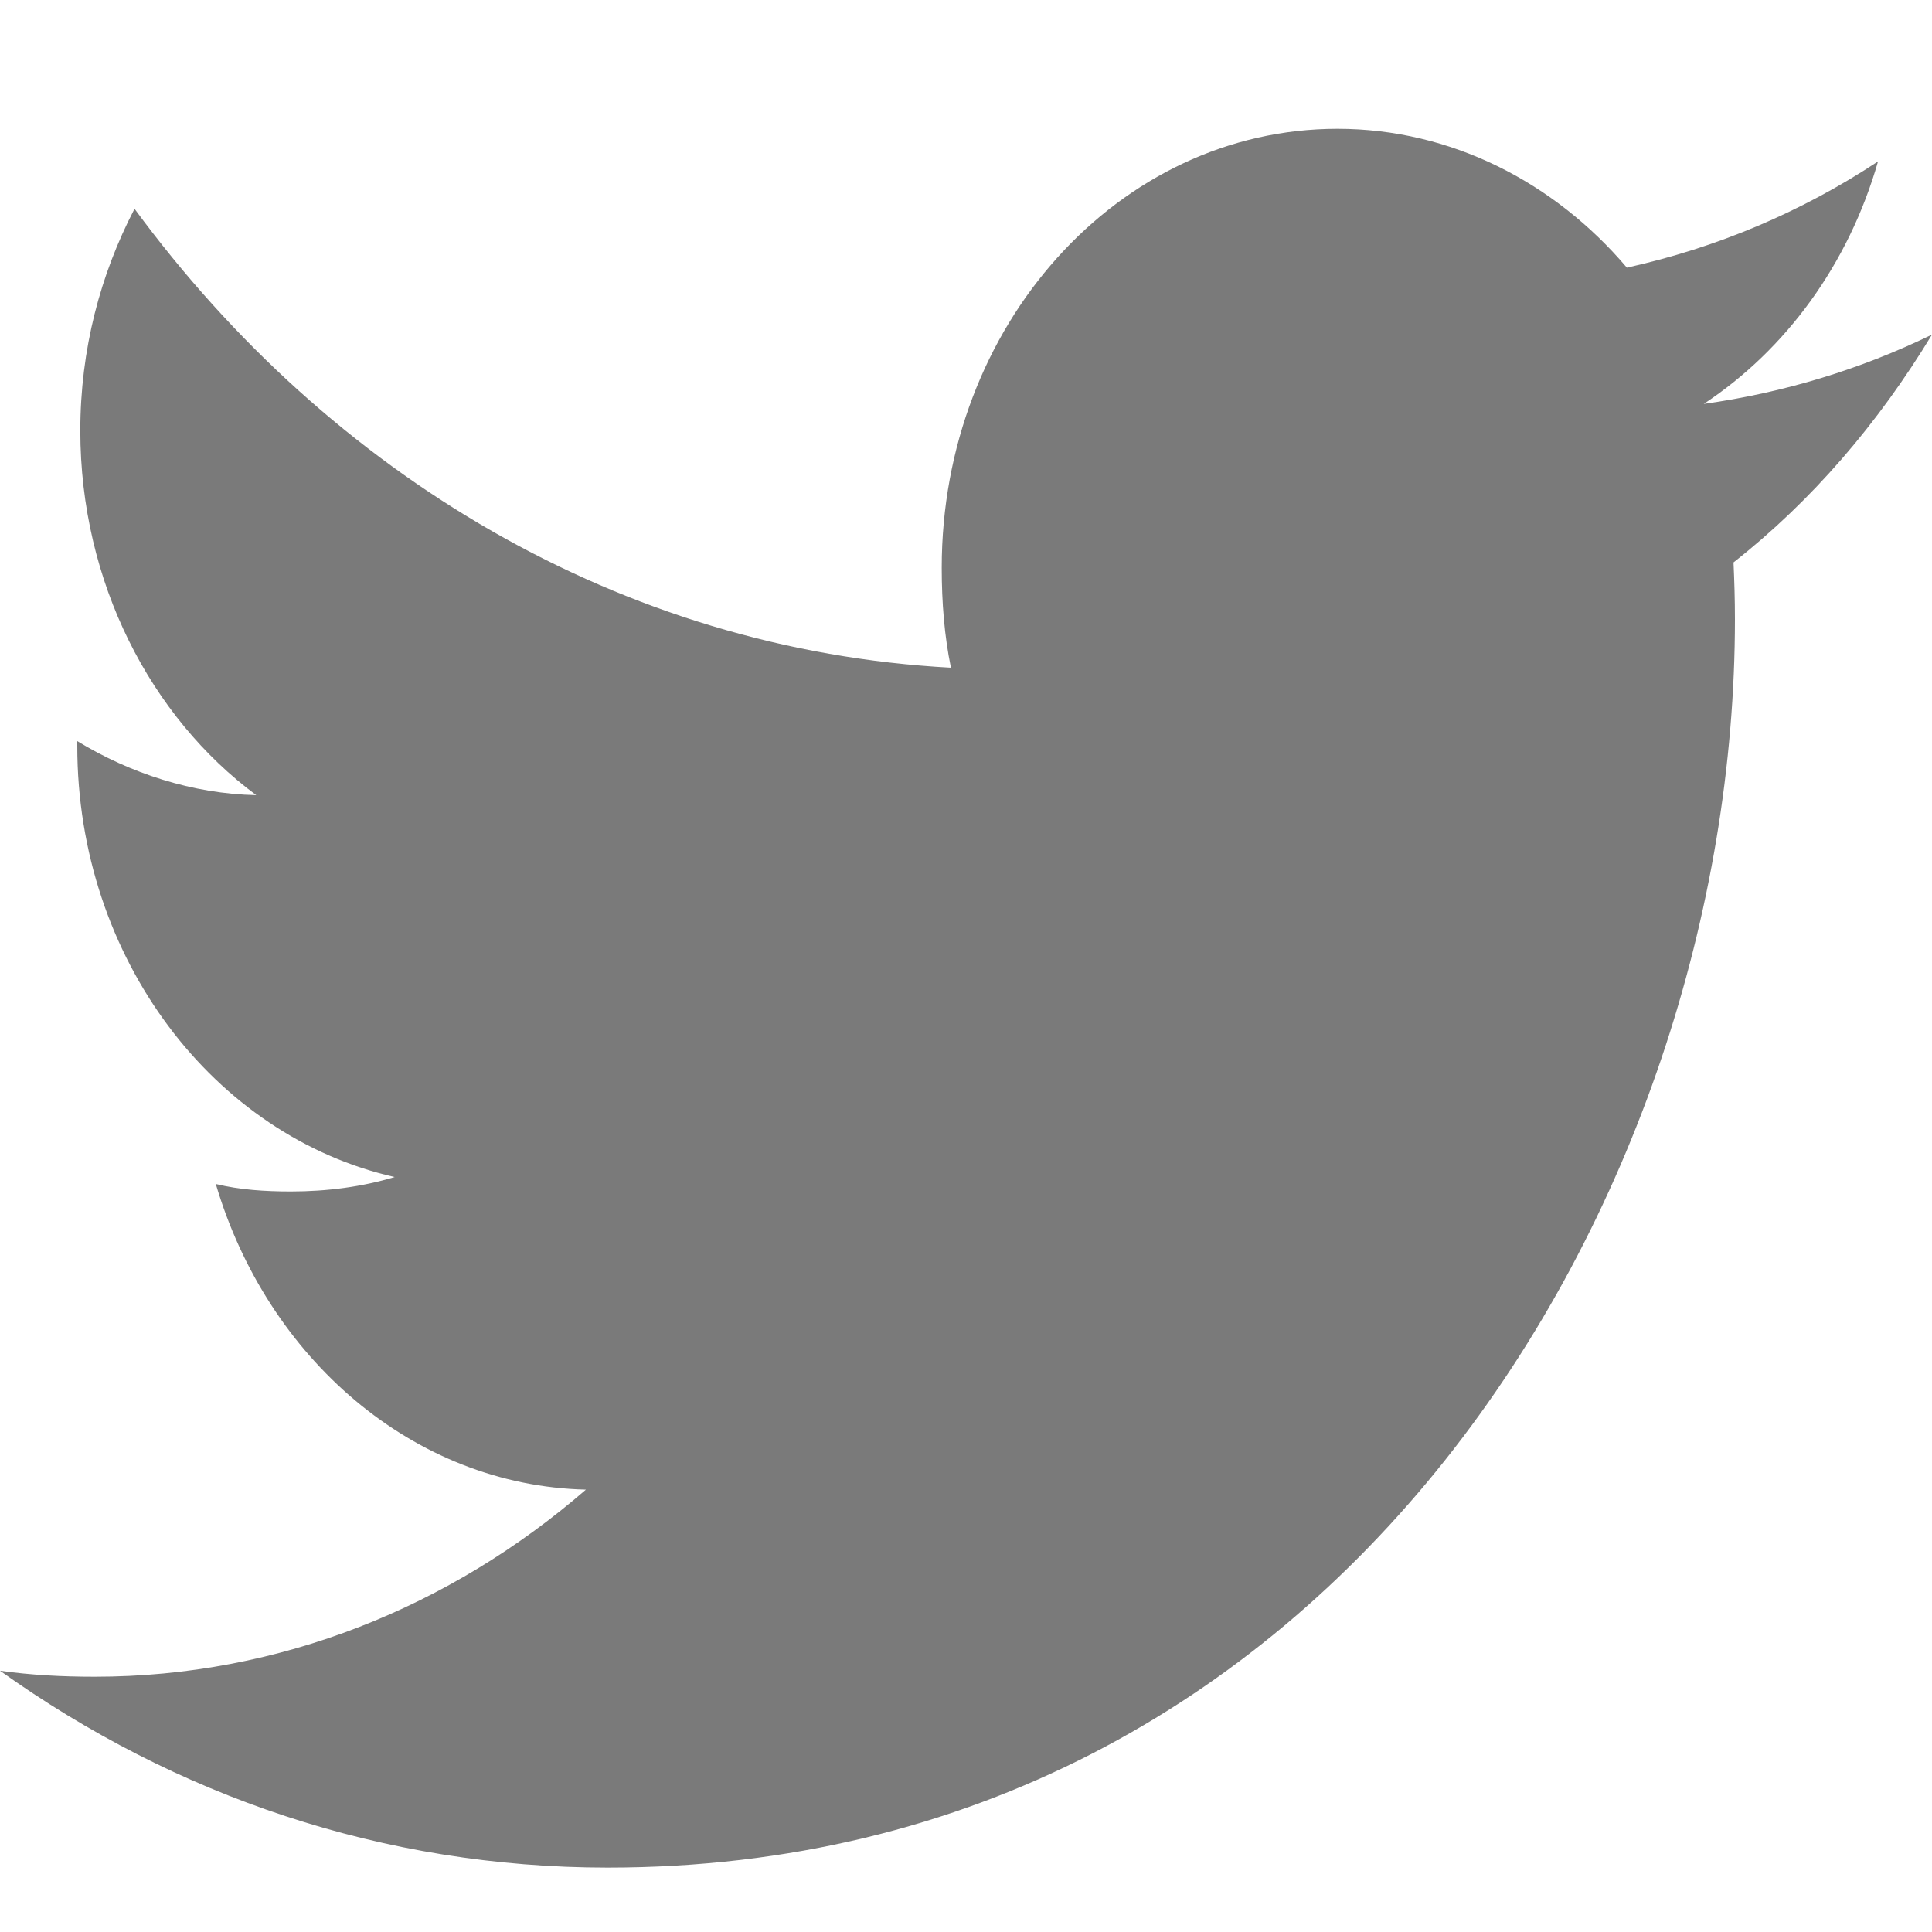 <svg width="30" height="30" viewBox="0 0 30 30" fill="none" xmlns="http://www.w3.org/2000/svg">
<path d="M30 5.196C28.884 5.738 27.696 6.098 26.456 6.272C27.731 5.429 28.704 4.104 29.162 2.507C27.973 3.292 26.661 3.846 25.262 4.156C24.133 2.825 22.524 2 20.769 2C17.364 2 14.623 5.061 14.623 8.814C14.623 9.354 14.664 9.874 14.766 10.368C9.652 10.092 5.128 7.377 2.089 3.242C1.558 4.262 1.247 5.429 1.247 6.686C1.247 9.045 2.344 11.136 3.979 12.347C2.991 12.326 2.021 12.009 1.2 11.508C1.2 11.529 1.2 11.556 1.2 11.583C1.2 14.893 3.332 17.643 6.128 18.277C5.627 18.428 5.081 18.501 4.515 18.501C4.121 18.501 3.724 18.476 3.351 18.385C4.147 21.083 6.409 23.066 9.098 23.131C7.005 24.944 4.348 26.036 1.472 26.036C0.968 26.036 0.484 26.011 0 25.943C2.724 27.889 5.953 29 9.435 29C20.753 29 26.94 18.615 26.94 9.614C26.94 9.313 26.931 9.022 26.918 8.733C28.138 7.774 29.164 6.575 30 5.196Z" fill="#7A7A7A"/>
</svg>

